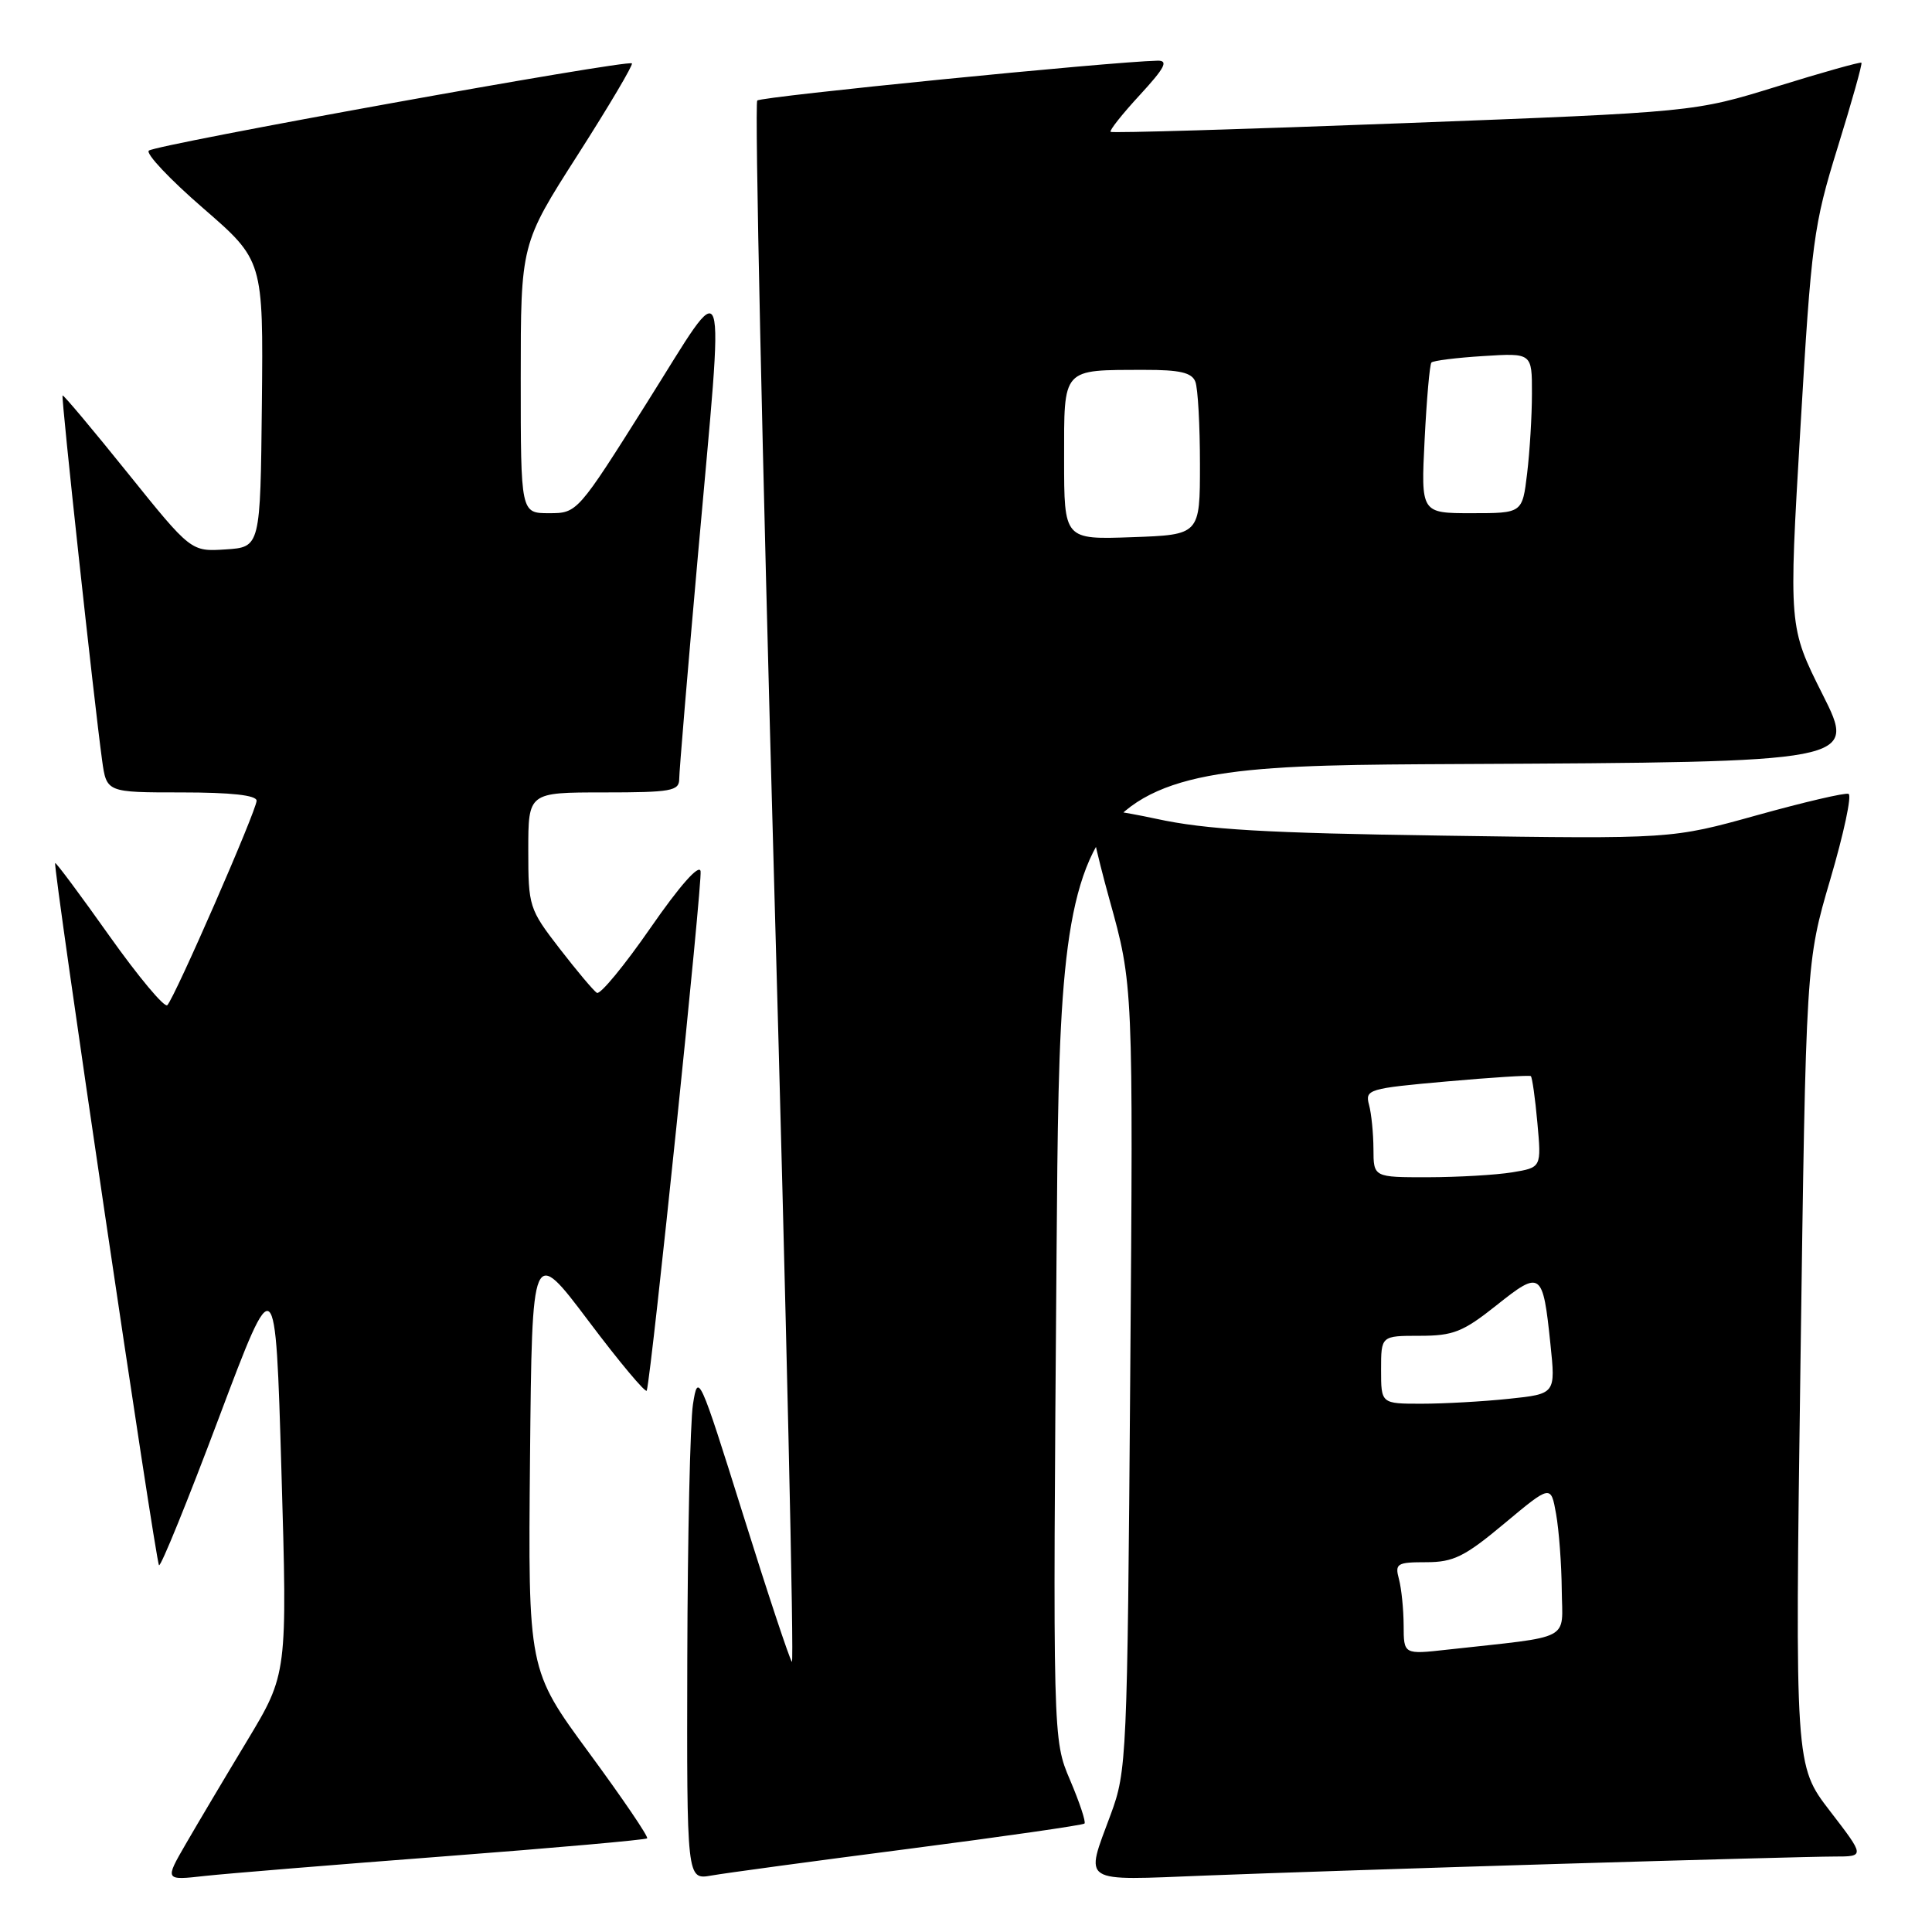 <?xml version="1.0" encoding="UTF-8" standalone="no"?>
<!DOCTYPE svg PUBLIC "-//W3C//DTD SVG 1.1//EN" "http://www.w3.org/Graphics/SVG/1.1/DTD/svg11.dtd" >
<svg xmlns="http://www.w3.org/2000/svg" xmlns:xlink="http://www.w3.org/1999/xlink" version="1.1" viewBox="0 0 256 256">
 <g >
 <path fill="currentColor"
d=" M 58.94 245.97 C 73.48 244.86 85.54 243.79 85.75 243.59 C 85.95 243.38 82.48 238.28 78.04 232.24 C 69.97 221.26 69.97 221.26 70.23 193.18 C 70.50 165.11 70.50 165.11 78.00 175.06 C 82.12 180.54 85.59 184.67 85.70 184.26 C 86.36 181.83 93.10 116.75 92.83 115.43 C 92.63 114.46 90.05 117.38 86.20 122.94 C 82.73 127.95 79.53 131.83 79.09 131.56 C 78.65 131.28 76.43 128.64 74.15 125.69 C 70.11 120.46 70.00 120.11 70.00 112.66 C 70.00 105.00 70.00 105.00 80.00 105.00 C 88.95 105.00 90.00 104.81 90.00 103.21 C 90.00 102.22 91.12 88.84 92.49 73.46 C 96.00 33.99 96.67 35.98 85.75 53.31 C 76.52 67.97 76.49 68.00 72.75 68.00 C 69.00 68.00 69.00 68.00 69.00 50.16 C 69.00 32.33 69.00 32.33 76.54 20.54 C 80.69 14.05 83.92 8.59 83.73 8.40 C 83.19 7.85 20.60 19.16 19.72 19.96 C 19.28 20.35 22.52 23.78 26.91 27.58 C 34.89 34.50 34.89 34.50 34.70 53.50 C 34.50 72.50 34.50 72.50 29.90 72.80 C 25.31 73.10 25.31 73.10 16.90 62.65 C 12.28 56.91 8.41 52.29 8.29 52.40 C 8.08 52.59 12.45 92.88 13.53 100.75 C 14.12 105.00 14.12 105.00 24.06 105.00 C 30.63 105.00 34.00 105.37 34.00 106.10 C 34.00 107.37 23.18 132.15 22.17 133.19 C 21.80 133.57 18.35 129.44 14.50 124.02 C 10.66 118.60 7.42 114.25 7.31 114.36 C 6.97 114.69 20.62 206.95 21.07 207.40 C 21.31 207.63 24.88 198.85 29.00 187.88 C 36.50 167.95 36.50 167.95 37.29 194.88 C 38.08 221.80 38.08 221.80 32.75 230.65 C 29.81 235.52 26.16 241.67 24.62 244.33 C 21.82 249.17 21.82 249.17 27.16 248.57 C 30.10 248.25 44.40 247.08 58.94 245.97 Z  M 120.41 244.98 C 133.01 243.35 143.49 241.84 143.70 241.63 C 143.91 241.42 143.05 238.83 141.79 235.87 C 139.50 230.50 139.50 230.50 140.00 166.00 C 140.50 101.50 140.50 101.50 193.26 101.24 C 246.01 100.98 246.01 100.98 241.51 92.03 C 237.01 83.07 237.01 83.07 238.56 56.78 C 240.02 31.95 240.29 29.89 243.50 19.53 C 245.37 13.50 246.79 8.45 246.65 8.31 C 246.51 8.18 241.47 9.59 235.45 11.46 C 224.50 14.85 224.50 14.85 186.00 16.32 C 164.82 17.13 147.35 17.65 147.16 17.47 C 146.97 17.30 148.72 15.09 151.04 12.58 C 154.36 8.97 154.86 8.01 153.38 8.04 C 147.11 8.18 100.88 12.79 100.34 13.32 C 99.98 13.68 101.00 60.53 102.59 117.44 C 104.19 174.34 105.24 220.59 104.93 220.20 C 104.61 219.82 101.68 210.99 98.43 200.59 C 92.67 182.21 92.48 181.80 91.82 186.09 C 91.45 188.52 91.11 203.68 91.07 219.80 C 91.00 249.09 91.00 249.09 94.25 248.52 C 96.04 248.20 107.81 246.61 120.41 244.98 Z  M 206.71 246.97 C 224.43 246.44 240.77 246.00 243.02 246.00 C 247.12 246.00 247.12 246.00 242.48 239.97 C 237.84 233.94 237.84 233.94 238.57 180.72 C 239.30 127.50 239.30 127.50 242.53 116.50 C 244.31 110.45 245.40 105.36 244.94 105.19 C 244.49 105.01 239.03 106.29 232.81 108.02 C 221.50 111.17 221.50 111.17 191.50 110.73 C 167.61 110.39 159.82 109.93 153.23 108.50 C 148.68 107.52 144.71 106.96 144.41 107.26 C 144.10 107.57 145.27 112.92 147.00 119.16 C 150.16 130.50 150.16 130.50 149.76 182.50 C 149.38 232.97 149.30 234.67 147.18 240.41 C 143.75 249.70 142.95 249.18 159.75 248.52 C 167.86 248.20 189.00 247.50 206.71 246.97 Z  M 141.00 60.87 C 141.00 48.62 140.63 49.04 151.64 49.01 C 156.33 49.00 157.93 49.37 158.39 50.58 C 158.73 51.45 159.00 56.37 159.00 61.51 C 159.00 70.86 159.00 70.86 150.00 71.18 C 141.00 71.50 141.00 71.50 141.00 60.87 Z  M 188.77 58.25 C 189.04 52.89 189.44 48.30 189.67 48.04 C 189.89 47.79 192.98 47.40 196.54 47.18 C 203.00 46.77 203.00 46.77 202.99 52.13 C 202.99 55.09 202.70 59.86 202.35 62.75 C 201.72 68.00 201.72 68.00 195.00 68.00 C 188.28 68.00 188.28 68.00 188.77 58.25 Z  M 185.99 215.37 C 185.98 213.24 185.70 210.49 185.37 209.25 C 184.81 207.18 185.10 207.00 188.99 207.00 C 192.60 207.00 194.09 206.26 199.35 201.86 C 205.50 196.73 205.50 196.73 206.19 200.61 C 206.57 202.75 206.91 207.27 206.94 210.66 C 207.01 217.55 208.58 216.73 191.75 218.59 C 186.00 219.23 186.00 219.23 185.99 215.37 Z  M 183.00 181.50 C 183.00 177.00 183.00 177.00 188.11 177.00 C 192.57 177.00 193.85 176.49 198.29 172.96 C 204.18 168.26 204.44 168.45 205.44 178.10 C 206.13 184.70 206.13 184.70 199.92 185.35 C 196.50 185.71 191.30 186.00 188.35 186.00 C 183.00 186.00 183.00 186.00 183.00 181.50 Z  M 181.99 152.25 C 181.98 150.19 181.72 147.55 181.40 146.38 C 180.86 144.36 181.33 144.22 191.67 143.30 C 197.63 142.77 202.65 142.45 202.84 142.59 C 203.02 142.73 203.42 145.51 203.71 148.77 C 204.25 154.70 204.25 154.70 200.38 155.34 C 198.24 155.69 193.24 155.98 189.25 155.99 C 182.00 156.00 182.00 156.00 181.99 152.25 Z "/>
</g>
</svg>